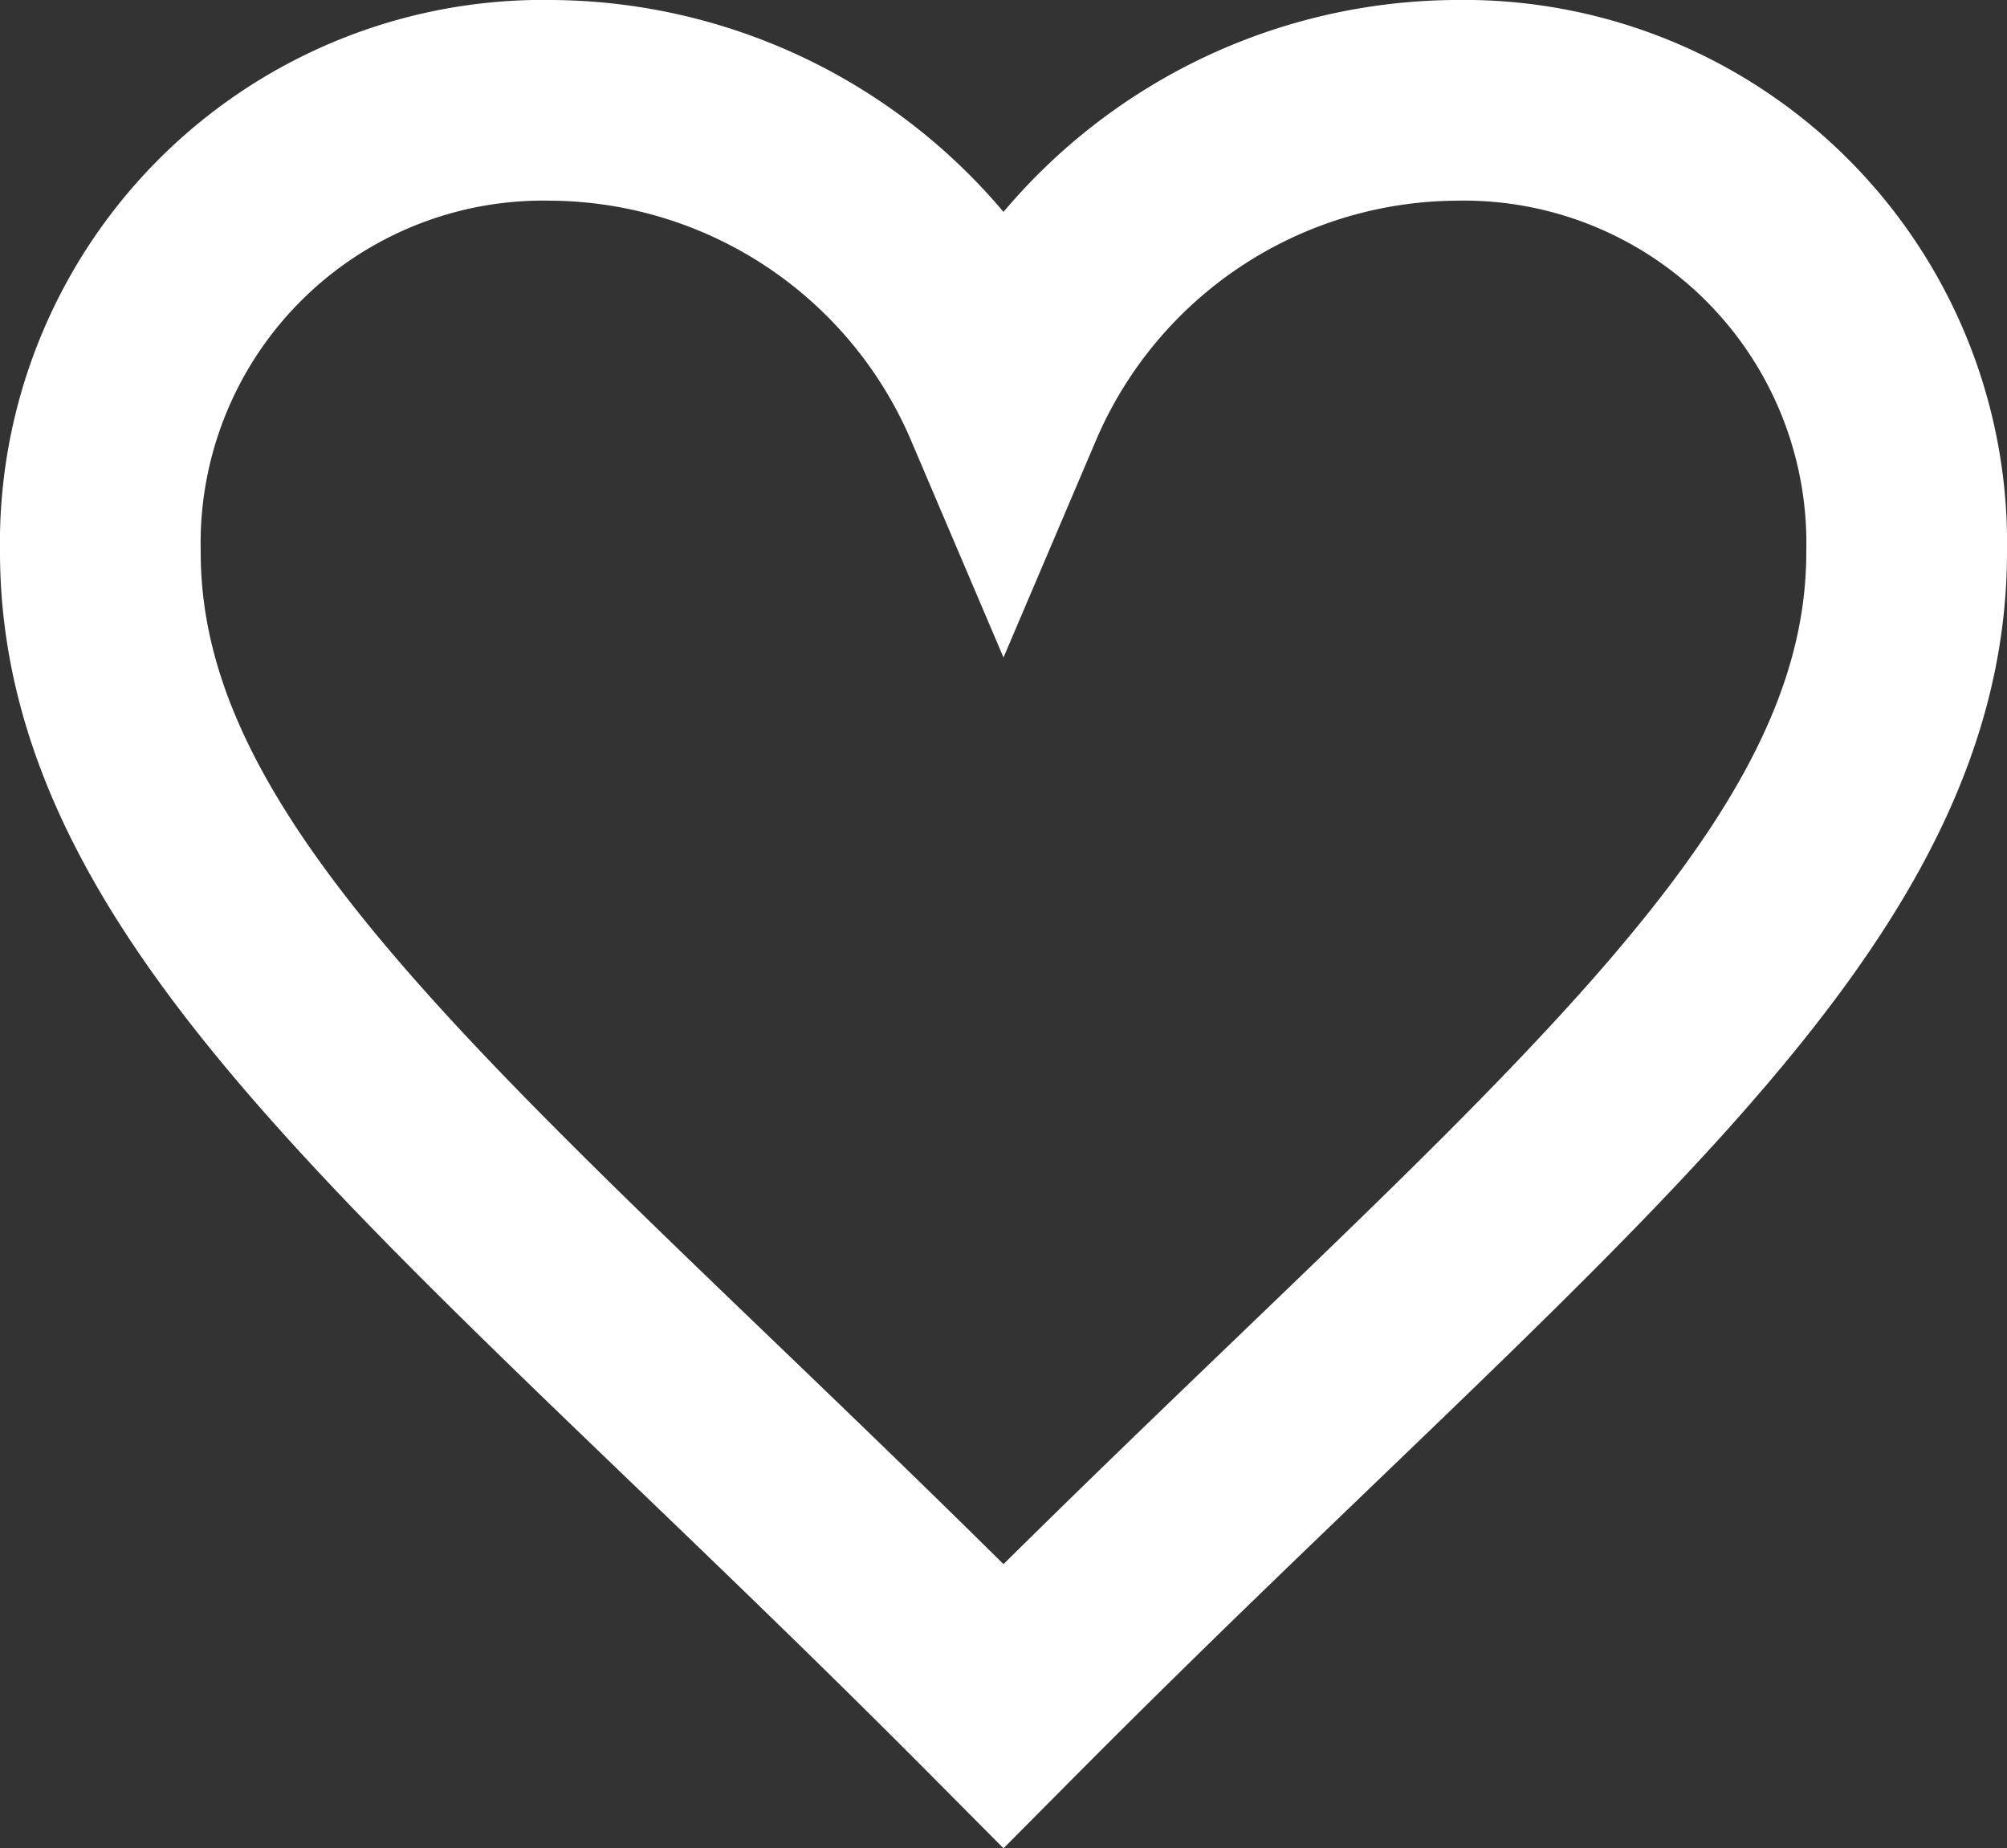 <svg xmlns="http://www.w3.org/2000/svg" width="15" height="13.814" viewBox="0 0 15 13.814">
  <rect x="0" y="0" width="15" height="13.814" fill="#333333" stroke="none"/>
  <path id="path" d="M9.75,7.25A3.7,3.7,0,0,0,6.375,5,3.31,3.31,0,0,0,3,8.375C3,11.022,5.845,13.069,9.75,17c3.905-3.931,6.75-5.978,6.75-8.625A3.31,3.31,0,0,0,13.125,5,3.7,3.7,0,0,0,9.75,7.25Z" transform="translate(-2.25 -4.25)" fill="none" stroke="#fff" stroke-width="1.5" fill-rule="evenodd"/>
</svg>
